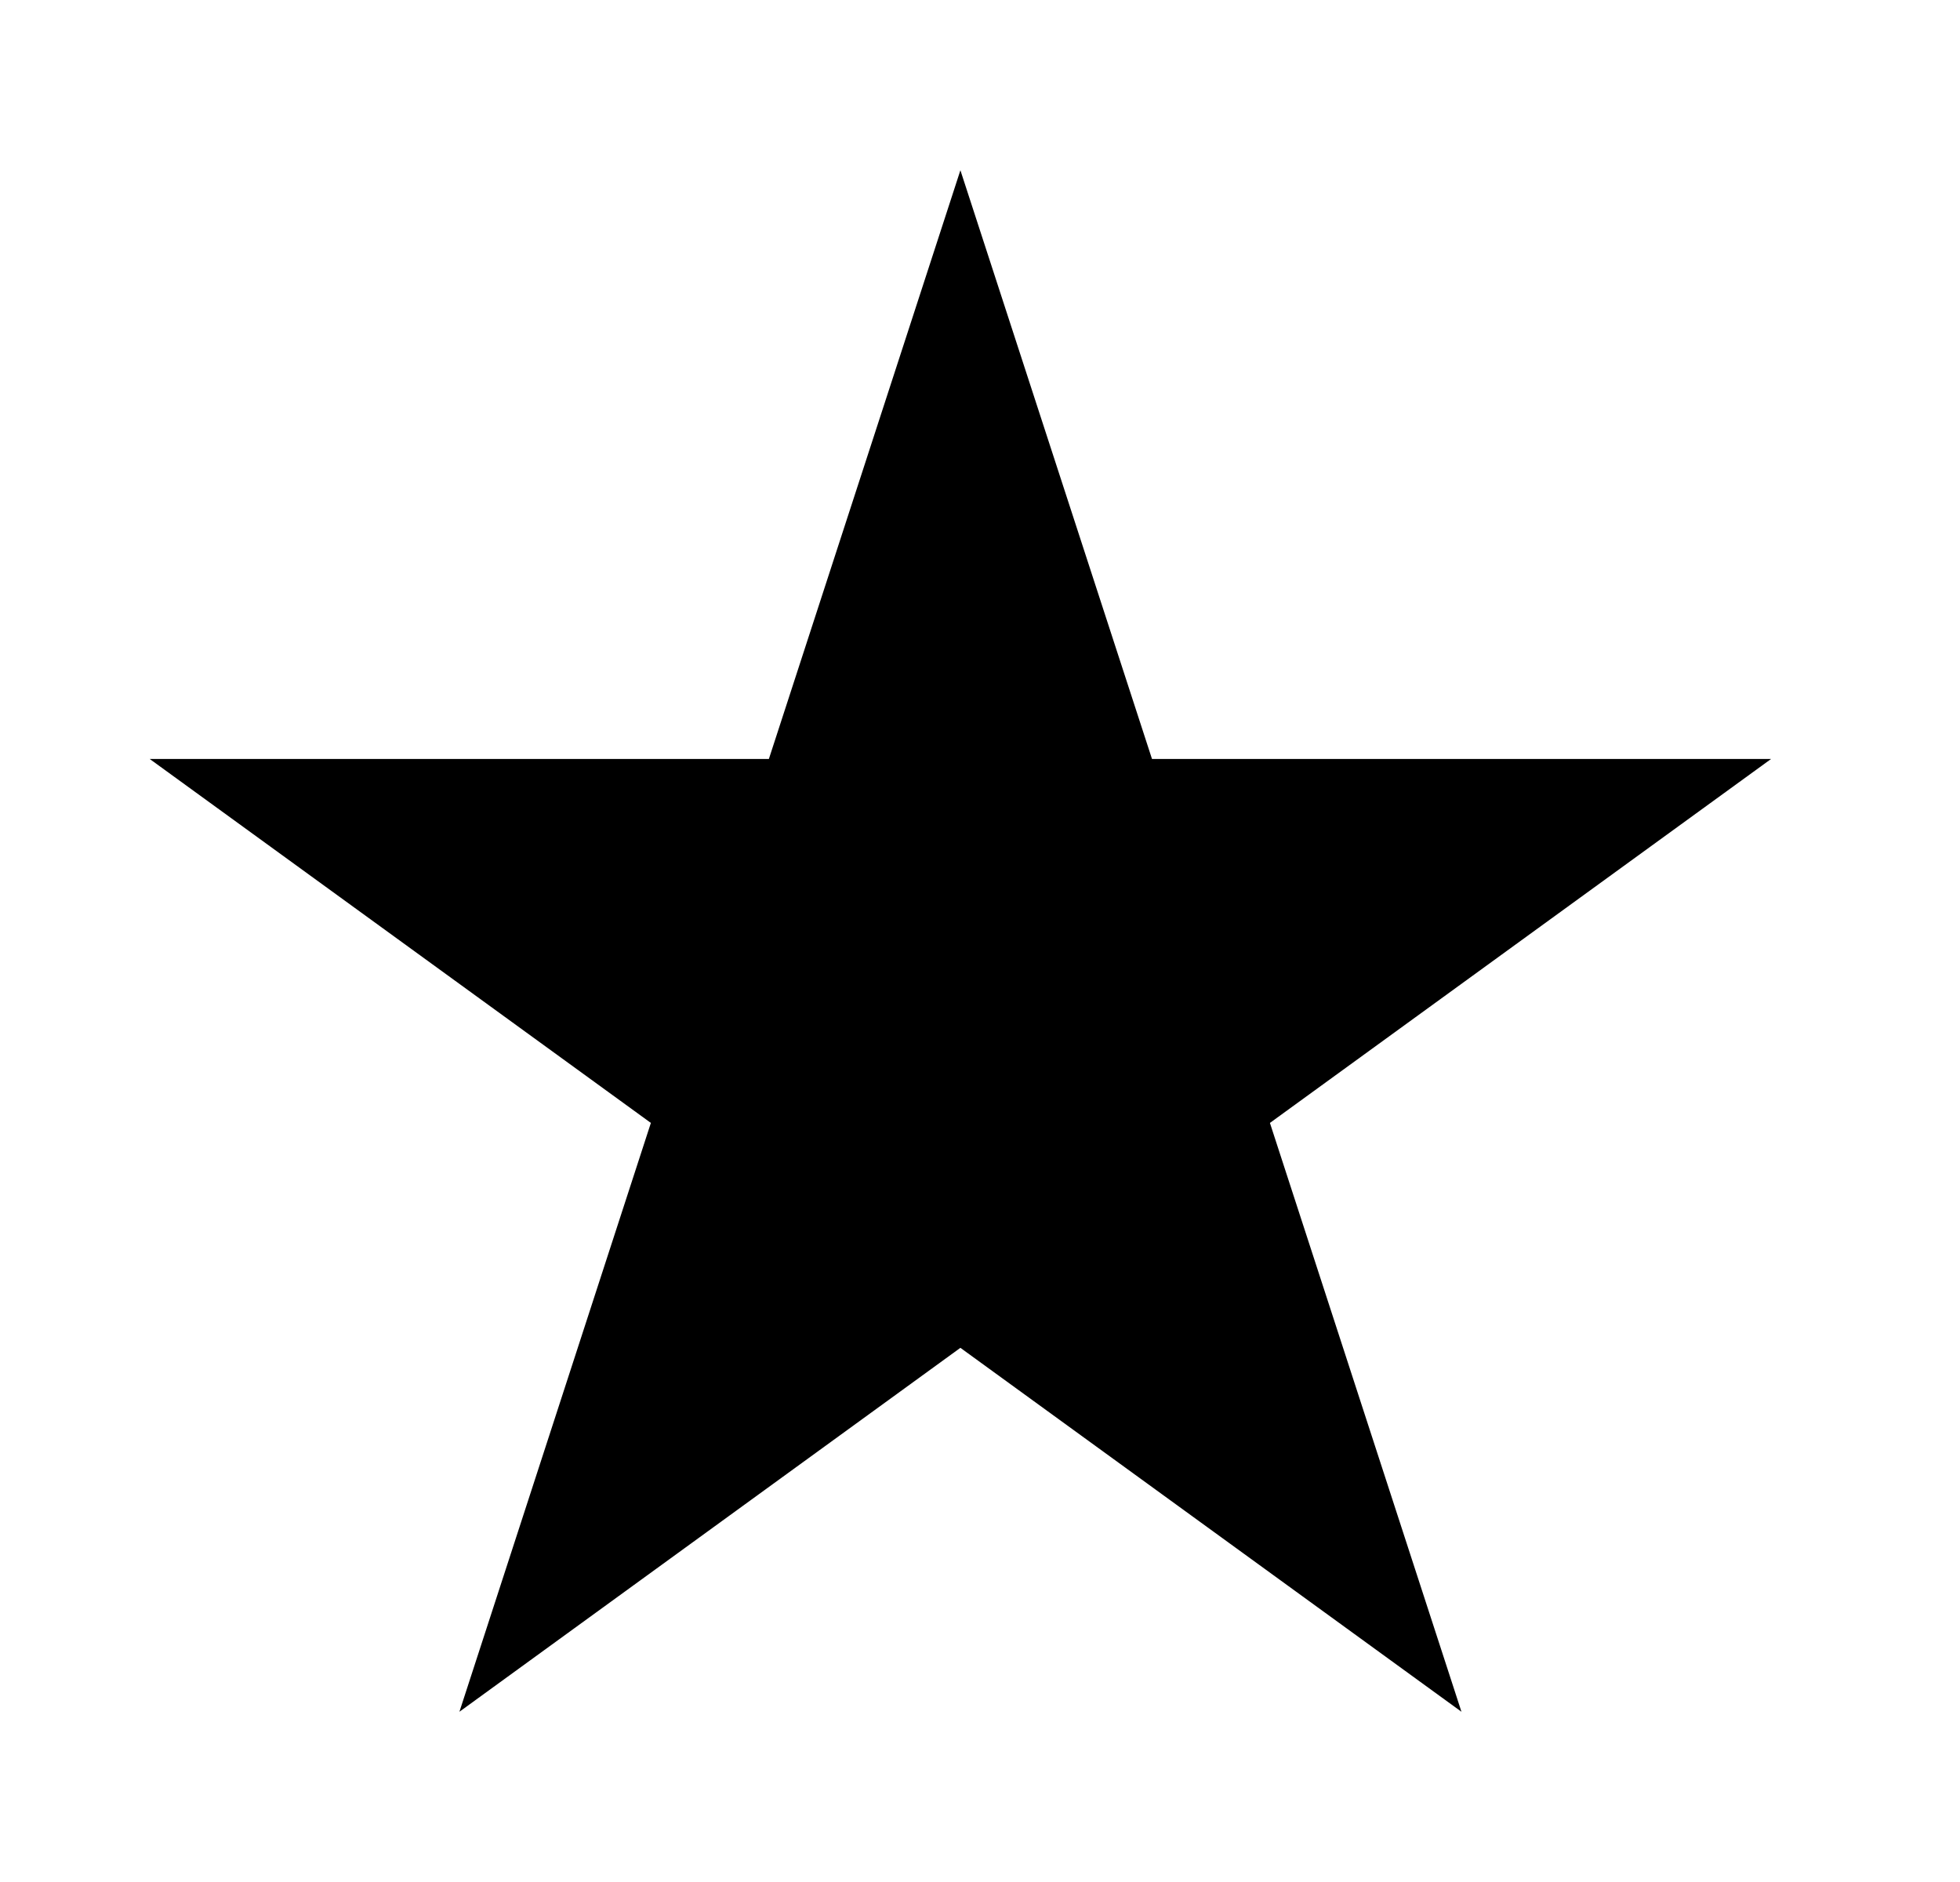 <svg width="25" height="24" viewBox="0 0 25 24" fill="none" xmlns="http://www.w3.org/2000/svg">
<path fill-rule="evenodd" clip-rule="evenodd" d="M22.59 9.679H14.694L12.25 2.171L9.807 9.679H1.91L8.302 14.32L5.86 21.829L12.25 17.188L18.641 21.829L16.198 14.32L22.59 9.679Z" fill="currentColor"/>
</svg>
